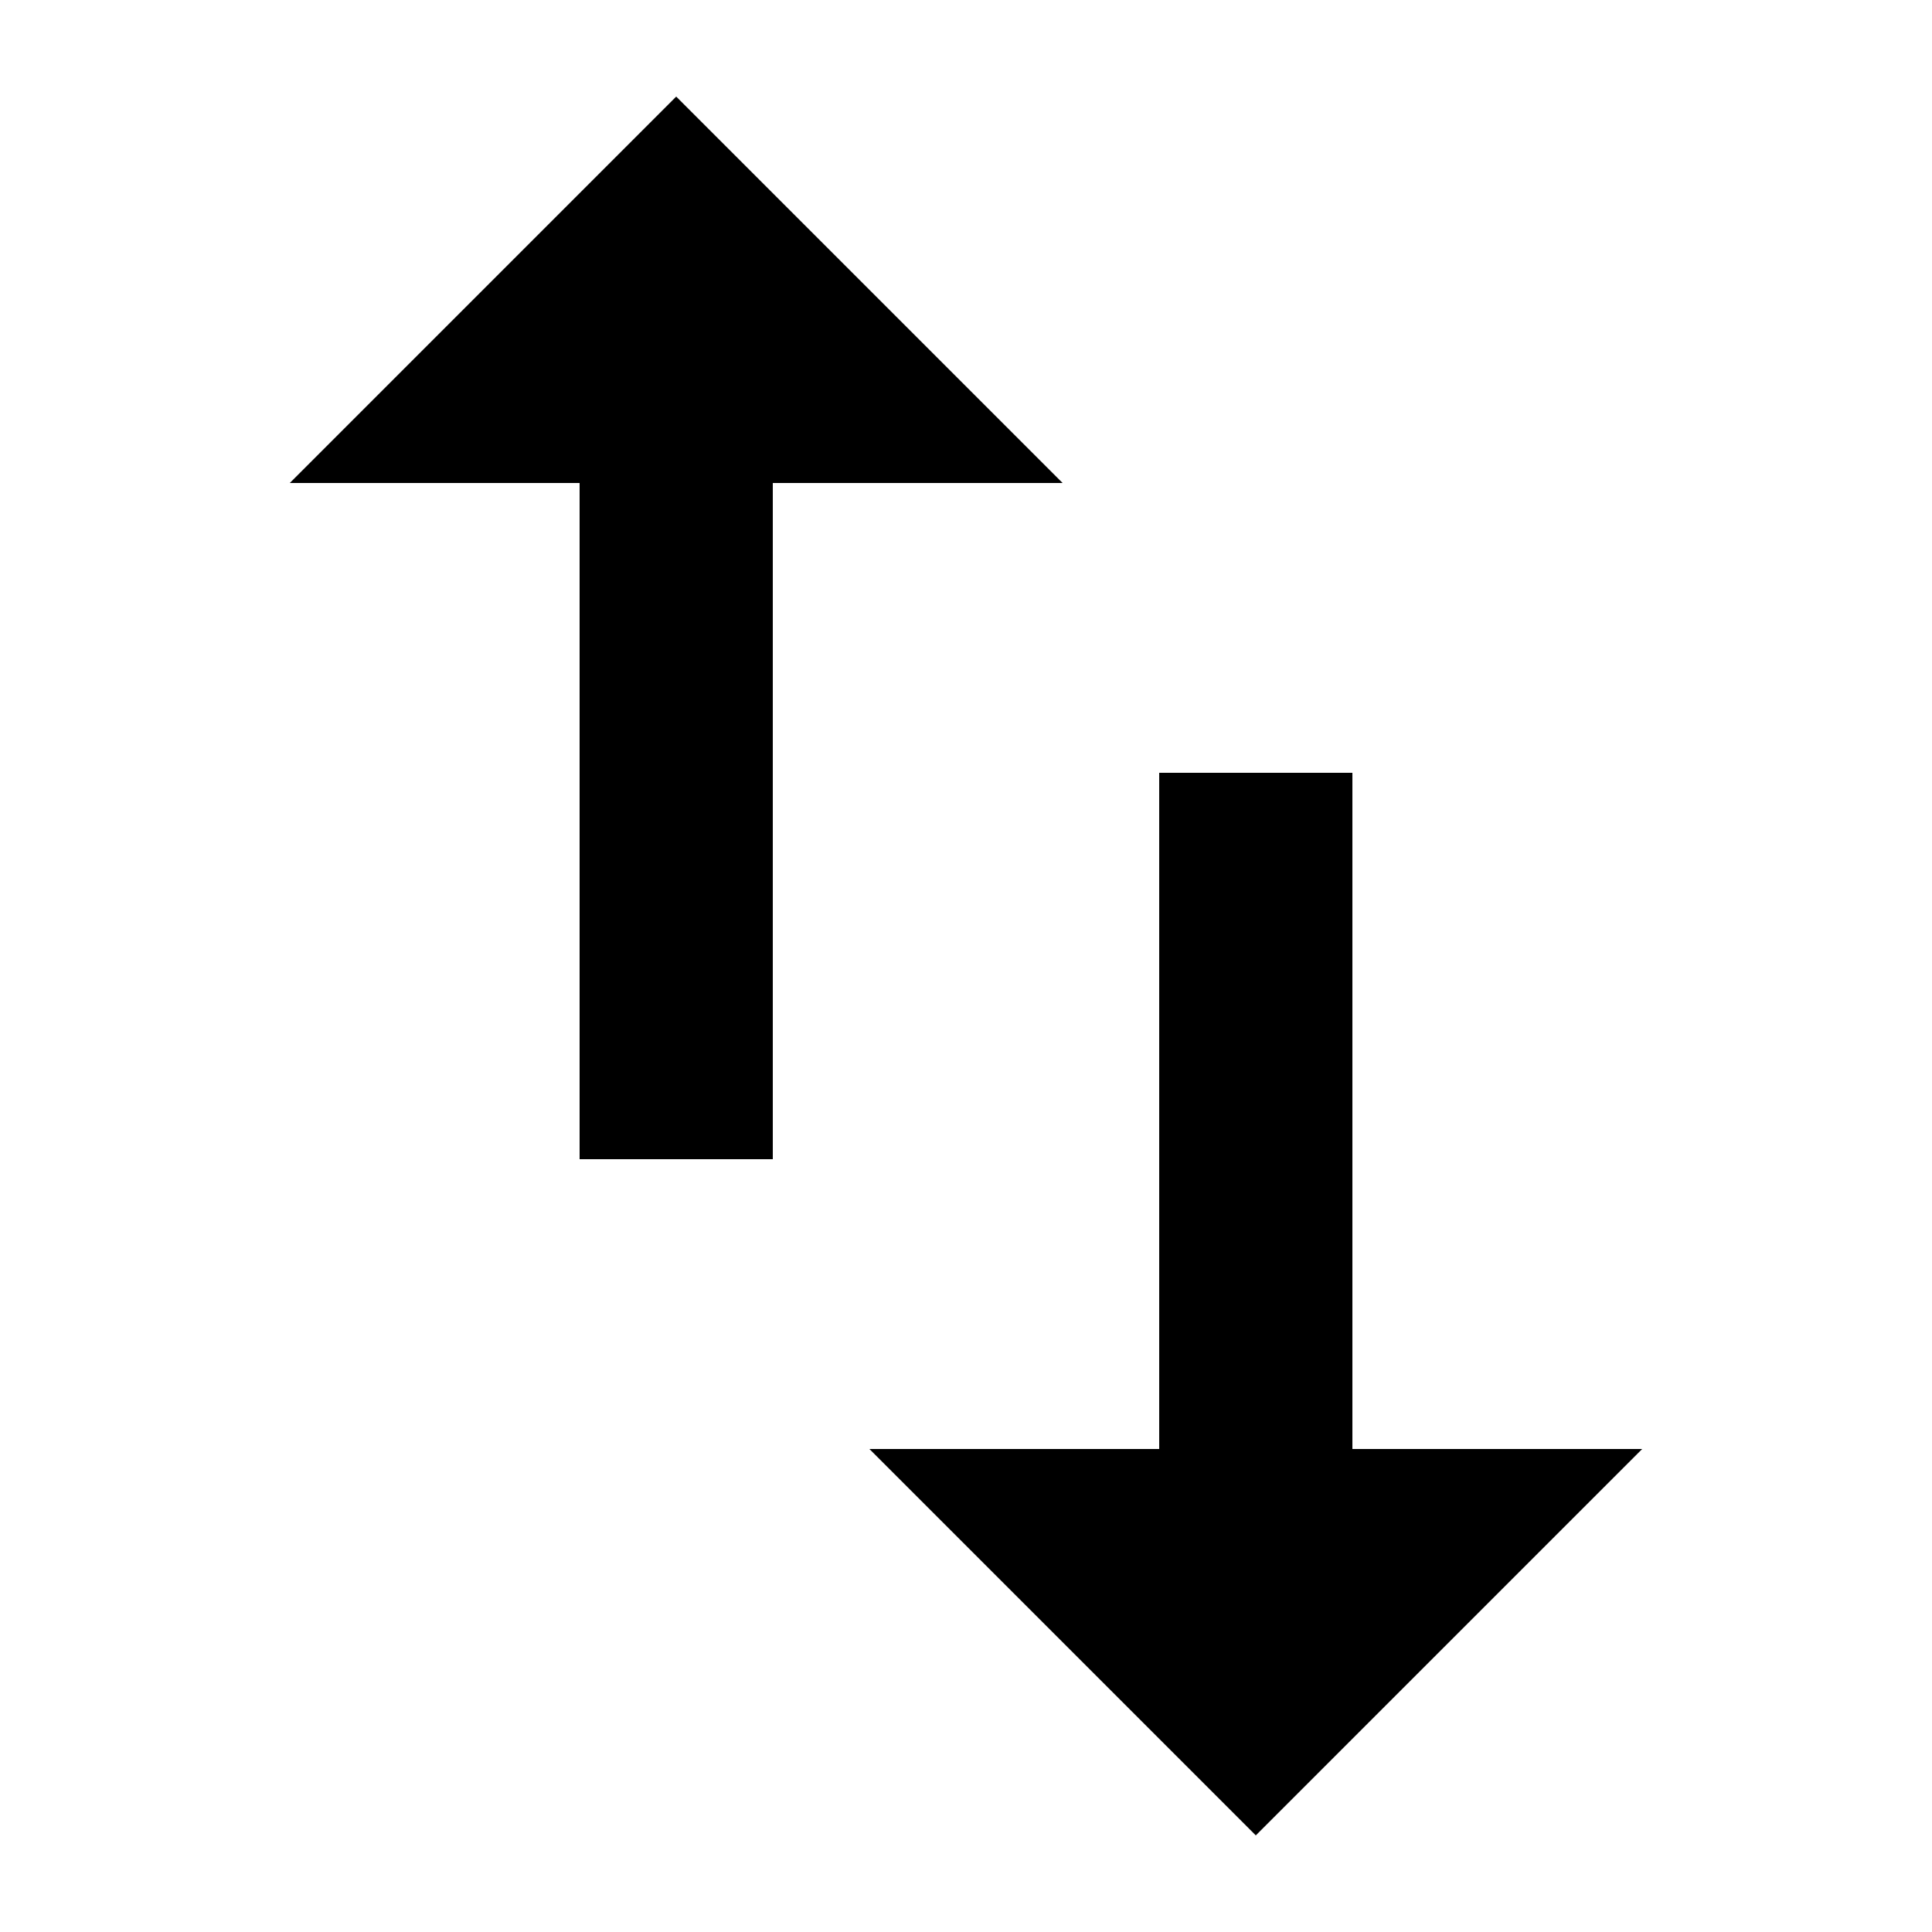 <?xml version="1.0" encoding="UTF-8"?><!DOCTYPE svg PUBLIC "-//W3C//DTD SVG 1.1//EN" "http://www.w3.org/Graphics/SVG/1.1/DTD/svg11.dtd"><svg xmlns="http://www.w3.org/2000/svg" xmlns:xlink="http://www.w3.org/1999/xlink" version="1.1" id="mdi-swap-vertical" width="24" height="24" viewBox="2 2 20 20"><path d="M9,3L5,7H8V14H10V7H13M16,17V10H14V17H11L15,21L19,17H16Z" /></svg>
